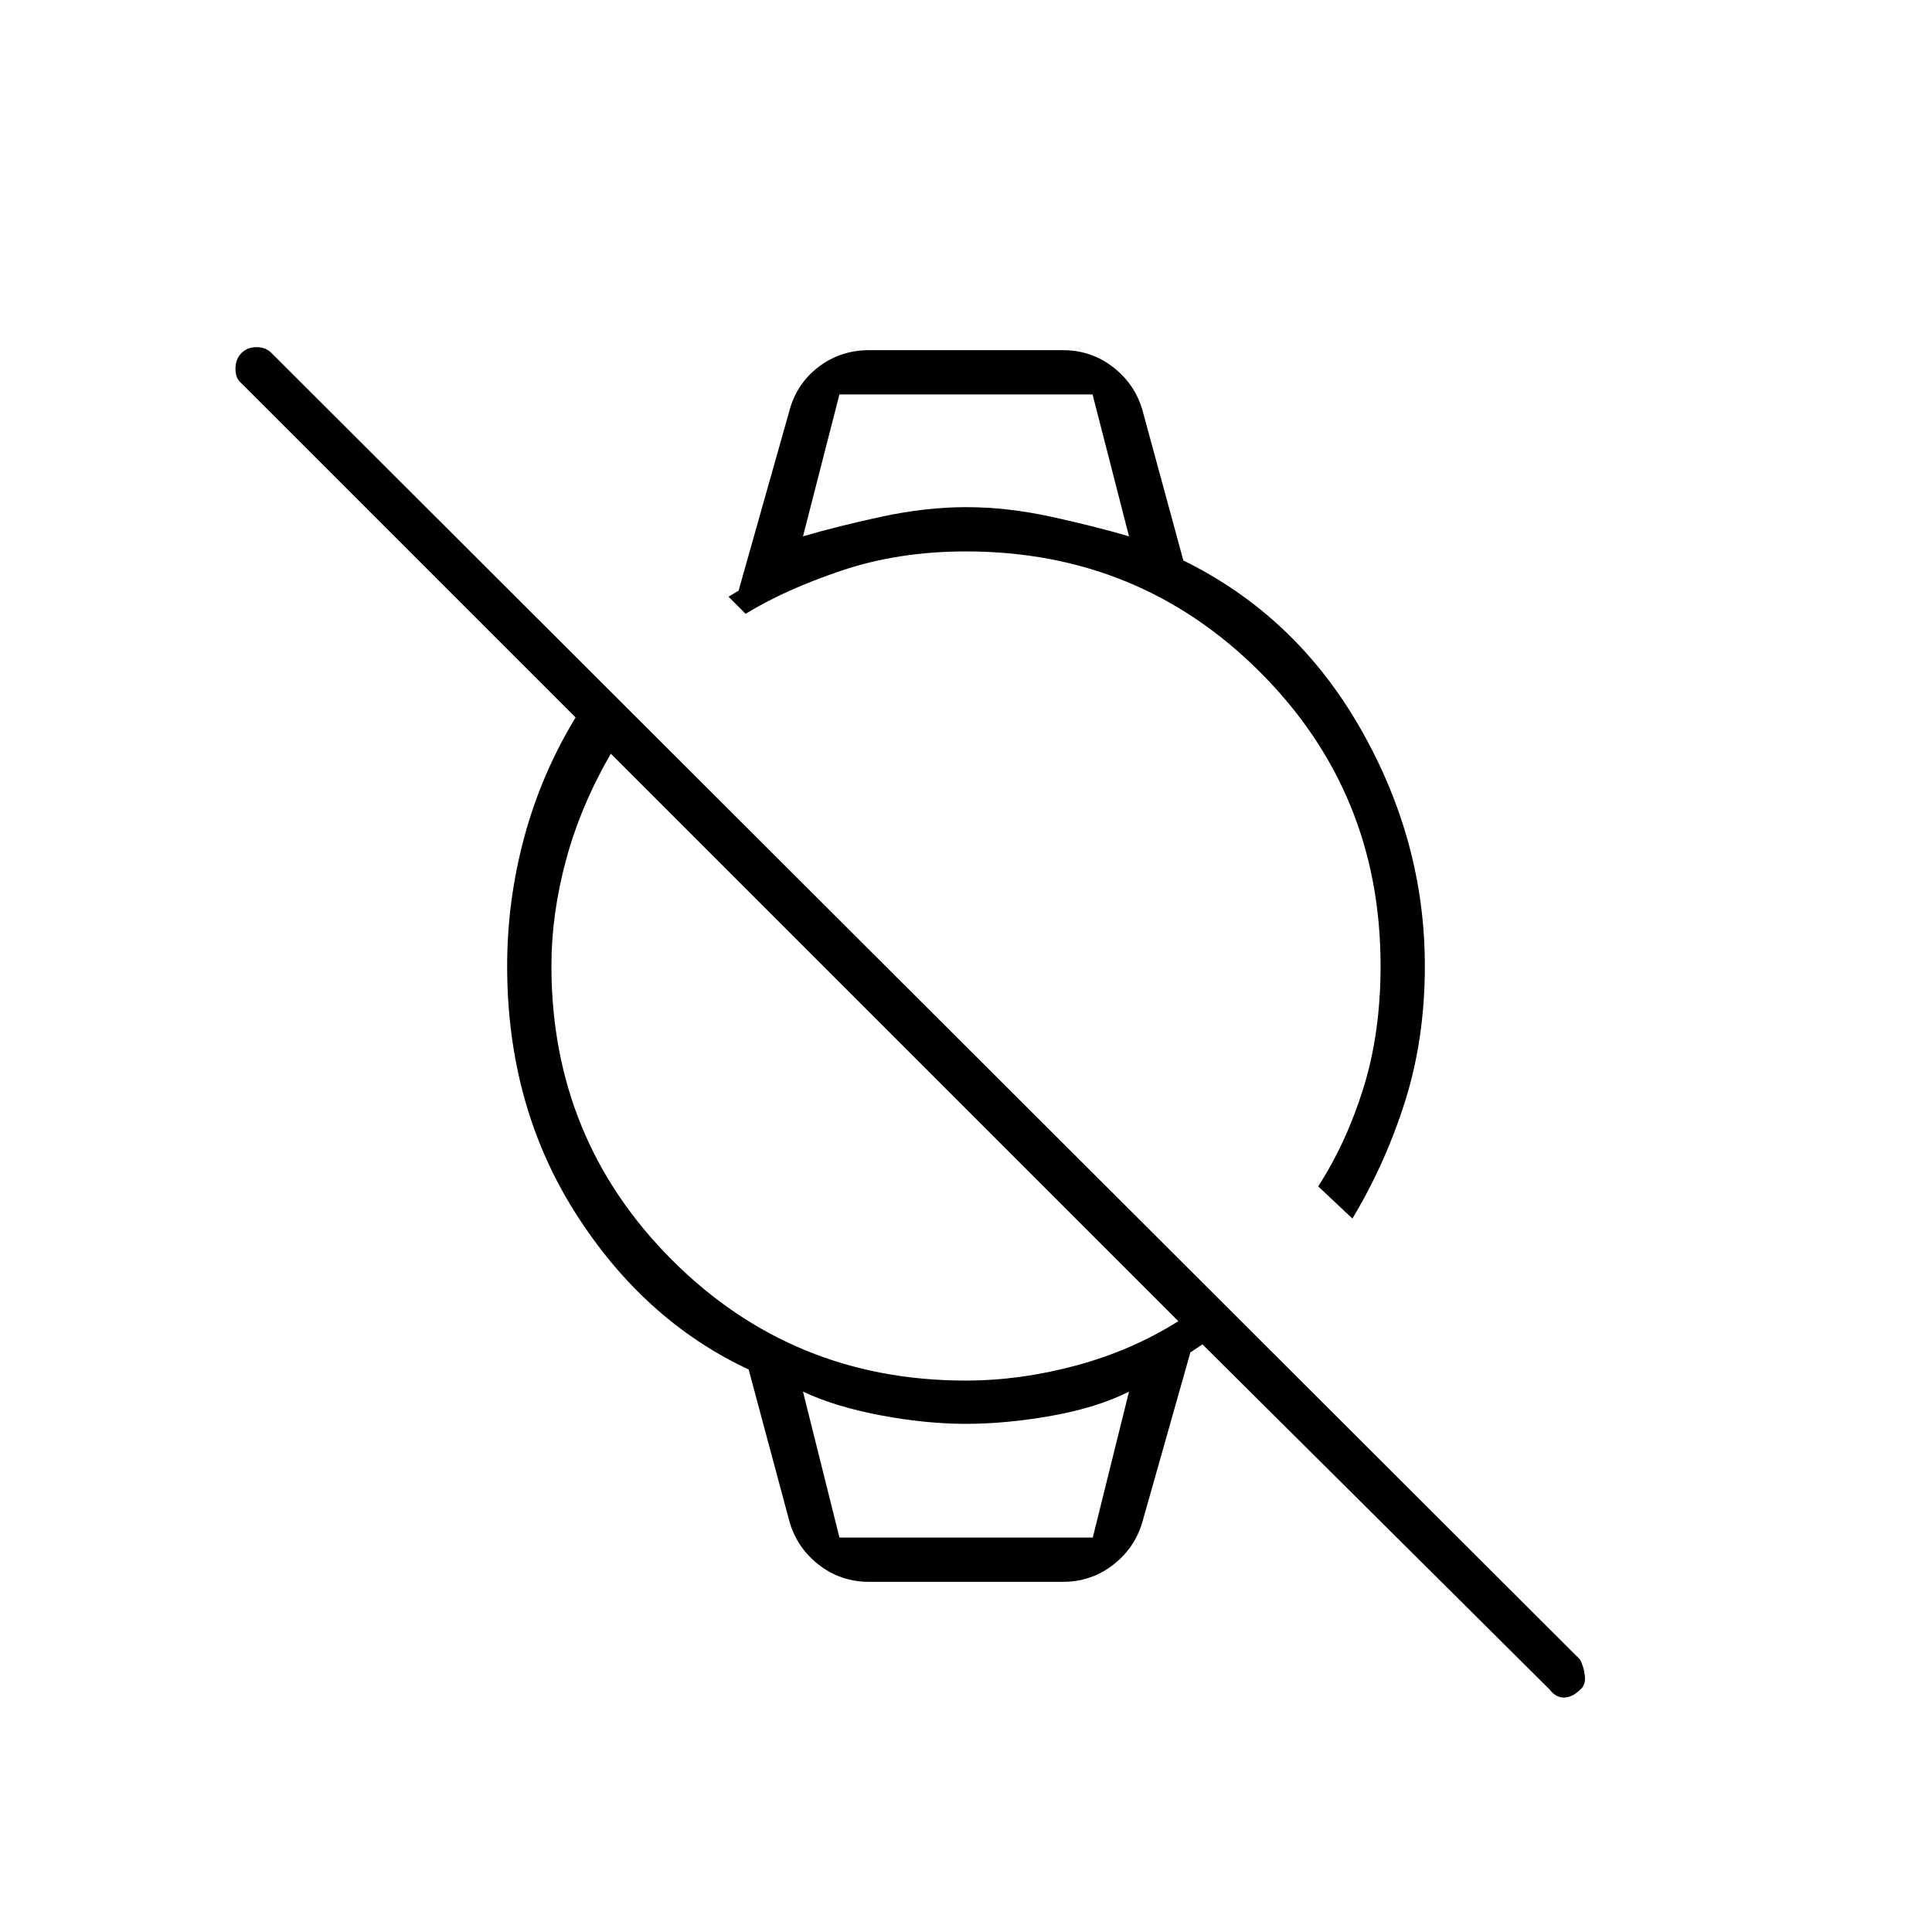 <svg xmlns="http://www.w3.org/2000/svg" height="48" viewBox="0 -960 960 960" width="48"><path d="M770-120.5 597.5-292l-6 4-23.5 83q-3.5 13.5-14.5 22.25T528.18-174h-96.36q-14.32 0-25.32-8.75T392-205l-20-74.5q-52.23-24.43-86.11-77.83Q252-410.74 252-480q0-32.5 8.5-64t25.5-59.5l-166-166q-3-2.4-3-7.2 0-4.8 2.93-7.8 2.94-3 7.54-3t7.53 3l650 649q2 3.5 2.5 8.18t-2.42 7q-3.92 3.82-8 3.82t-7.08-4ZM479.86-274q27.14 0 54.89-7.5t50.75-22l-282-282q-15 26-22.25 52.84Q274-505.82 274-480q0 86.12 59.9 146.06T479.86-274ZM672-354.5l-17-16q14.19-22.02 22.6-49.26Q686-447 686-480.14q0-86.06-59.94-145.96Q566.12-686 480-686q-33.5 0-61.75 9.5T370.5-655l-8.5-8.5 5-3 25-88.5q3.5-14 14.5-22.5t25.32-8.5h96.36q14.32 0 25.32 8.75T568-755l20 73.5q56 27.5 88 83.5t32 118q0 36-9.75 67T672-354.5ZM417.12-196H543l18-72.5q-16 8-38.5 12t-42.5 4q-20 0-42.5-4.25T399-268.5l18.12 72.5ZM399-693.5q17-5 39-9.75t42.03-4.75q20.47 0 42.22 4.75T561-693.5L542.89-764H417.11L399-693.5ZM417.11-196H399h162-143.89ZM399-764h162-162Z"/></svg>